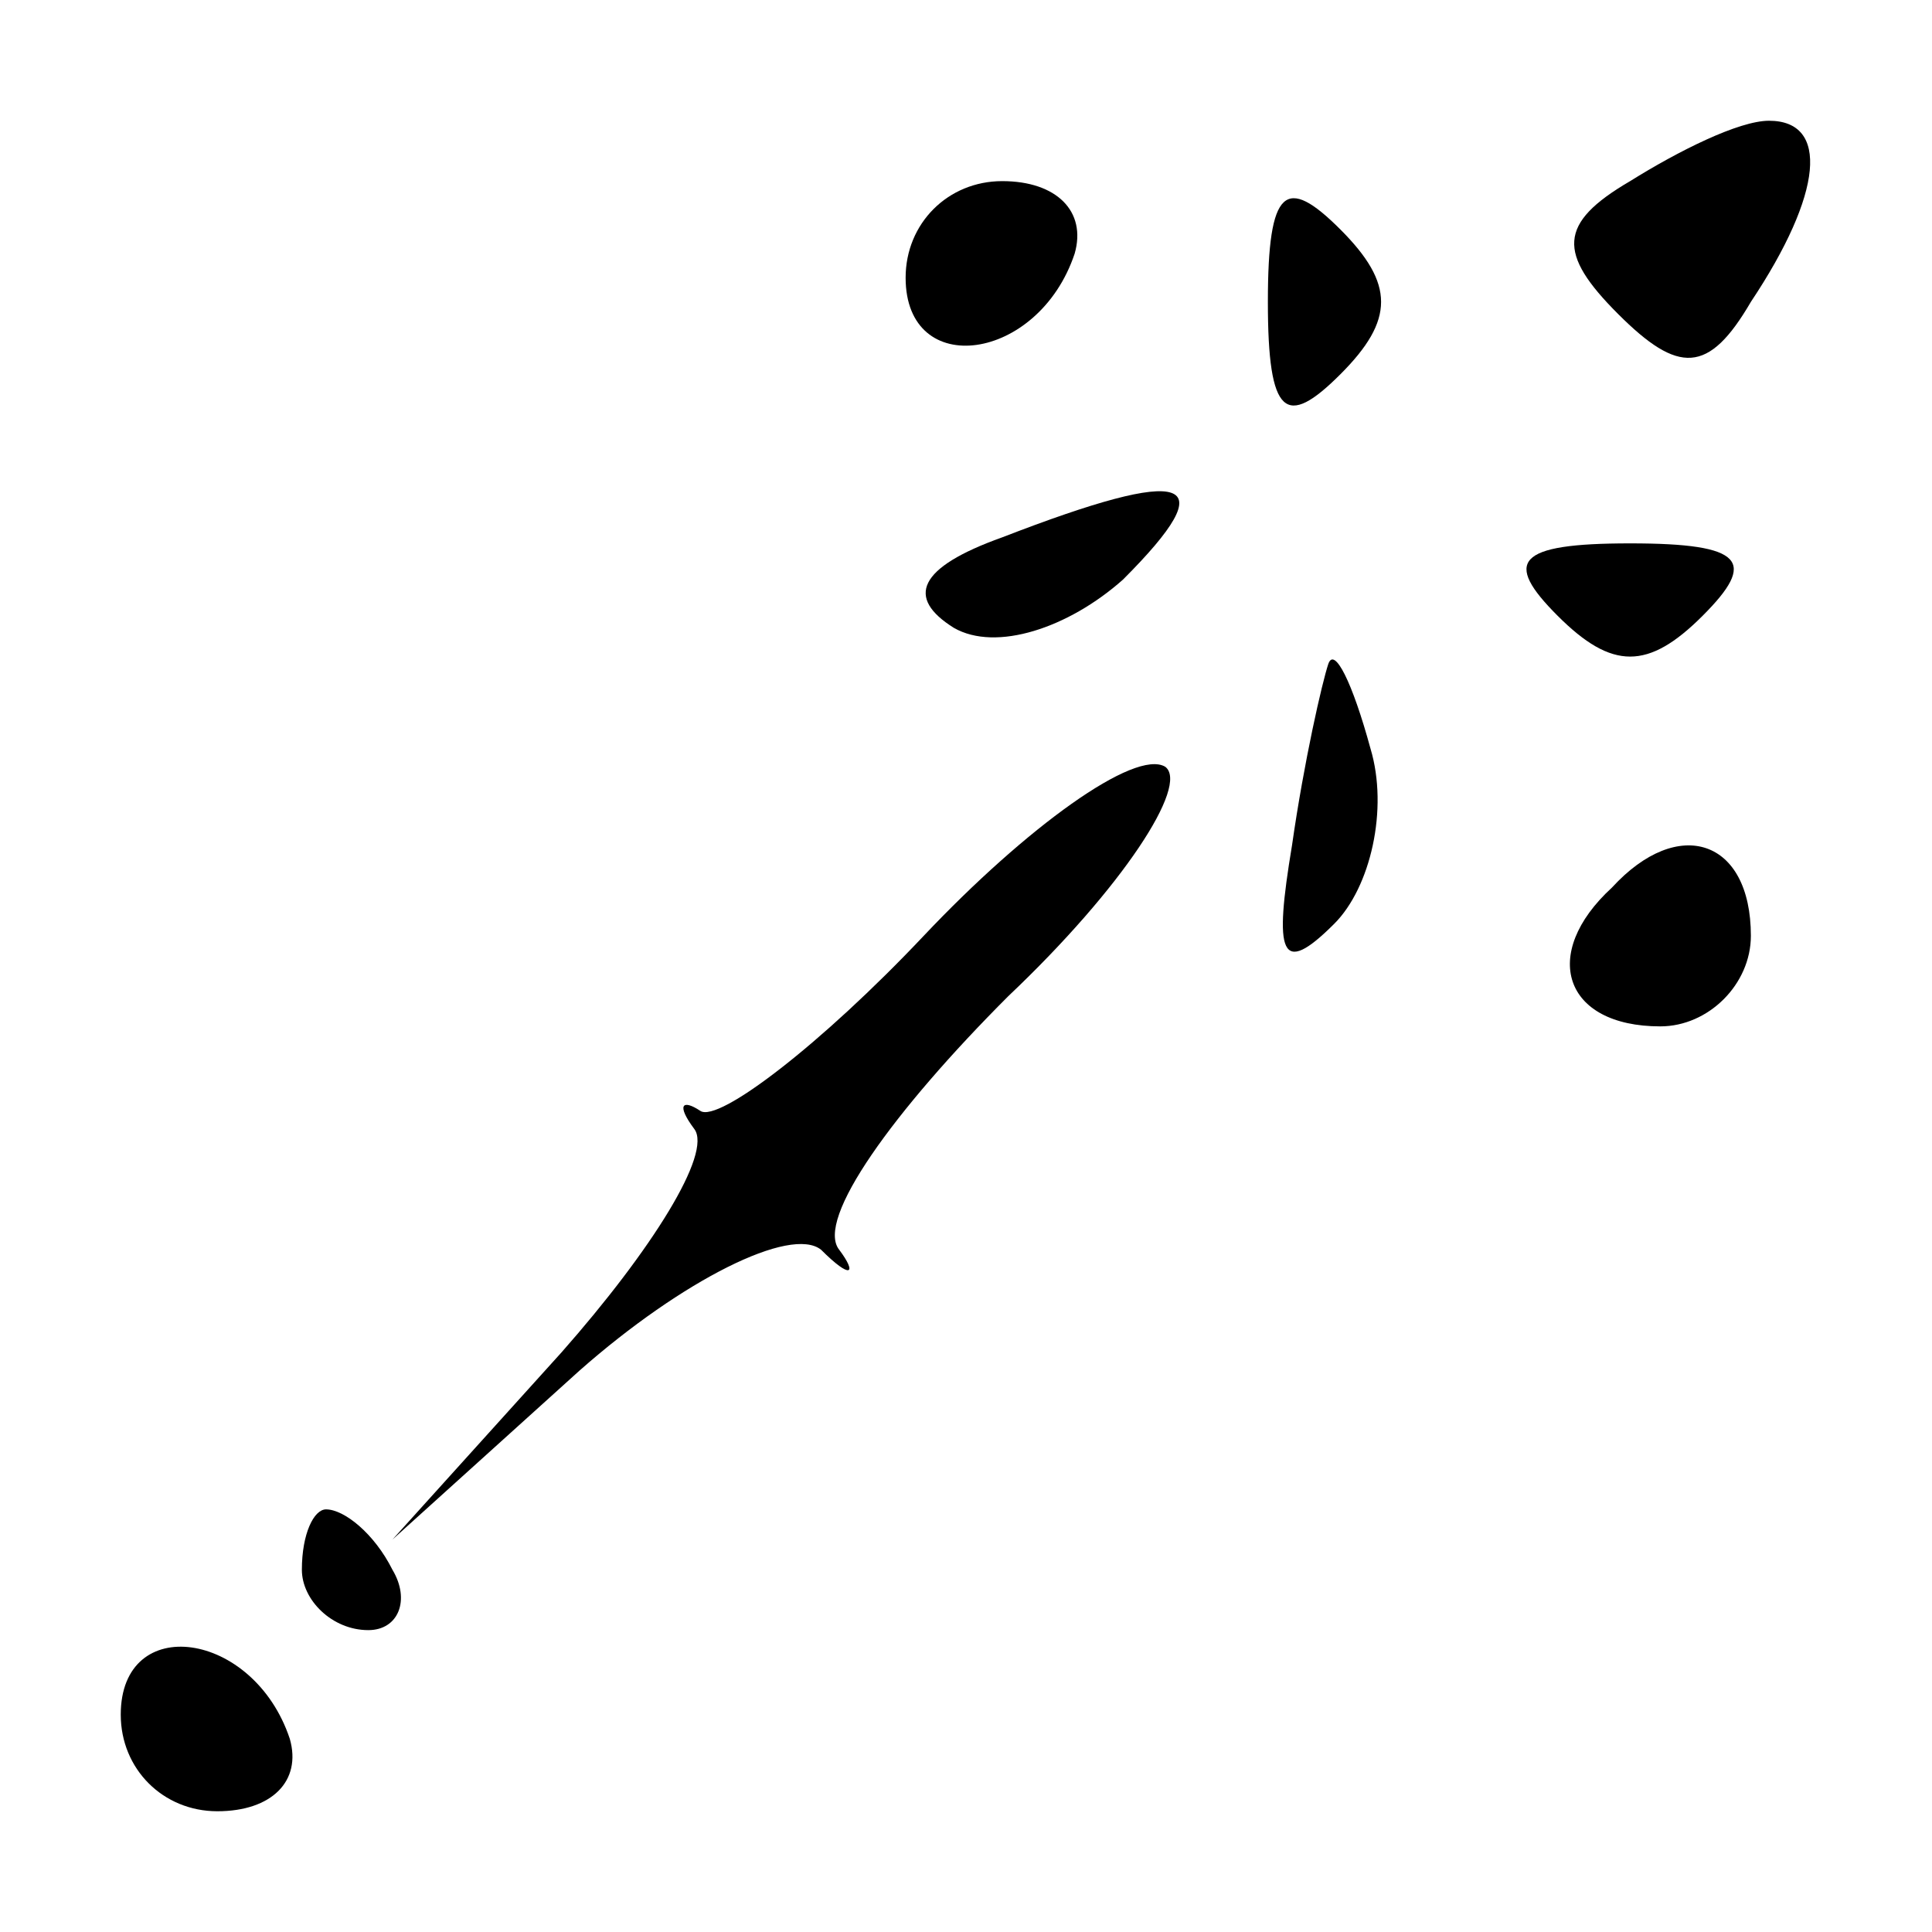 <?xml version="1.0" standalone="no"?>
<!DOCTYPE svg PUBLIC "-//W3C//DTD SVG 20010904//EN"
 "http://www.w3.org/TR/2001/REC-SVG-20010904/DTD/svg10.dtd">
<svg version="1.0" xmlns="http://www.w3.org/2000/svg"
 width="32pt" height="32pt" viewBox="0 0 32 32"
 preserveAspectRatio="xMidYMid meet">
<g transform="translate(0,32) scale(0.1,-0.1)"
fill="#000000" stroke="none">
<path fill="#000000" stroke="none" d="M270 290 c-12 -7 -12 -12 -2 -22 10
-10 15 -10 22 2 12 18 13 30 3 30 -5 0 -15 -5 -23 -10z"/>
<path fill="#000000" stroke="none" d="M150 274 c0 -17 22 -14 28 4 2 7 -3 12
-12 12 -9 0 -16 -7 -16 -16z"/>
<path fill="#000000" stroke="none" d="M210 270 c0 -19 3 -21 12 -12 9 9 9 15
0 24 -9 9 -12 7 -12 -12z"/>
<path fill="#000000" stroke="none" d="M166 231 c-14 -5 -16 -10 -8 -15 7 -4
19 0 28 8 17 17 11 19 -20 7z"/>
<path fill="#000000" stroke="none" d="M258 218 c9 -9 15 -9 24 0 9 9 7 12
-12 12 -19 0 -21 -3 -12 -12z"/>
<path fill="#000000" stroke="none" d="M220 210 c-1 -3 -4 -16 -6 -30 -3 -18
-2 -22 7 -13 6 6 9 19 6 29 -3 11 -6 17 -7 14z"/>
<path fill="#000000" stroke="none" d="M153 165 c-17 -18 -34 -31 -37 -29 -3
2 -4 1 -1 -3 3 -4 -7 -20 -22 -37 l-28 -31 31 28 c17 15 35 24 40 20 5 -5 6
-4 3 0 -4 5 9 23 28 42 19 18 30 35 26 38 -5 3 -23 -10 -40 -28z"/>
<path fill="#000000" stroke="none" d="M267 173 c-12 -11 -8 -23 8 -23 8 0 15
7 15 15 0 16 -12 20 -23 8z"/>
<path fill="#000000" stroke="none" d="M50 60 c0 -5 5 -10 11 -10 5 0 7 5 4
10 -3 6 -8 10 -11 10 -2 0 -4 -4 -4 -10z"/>
<path fill="#000000" stroke="none" d="M20 36 c0 -9 7 -16 16 -16 9 0 14 5 12
12 -6 18 -28 21 -28 4z"/>
</g>
</svg>
